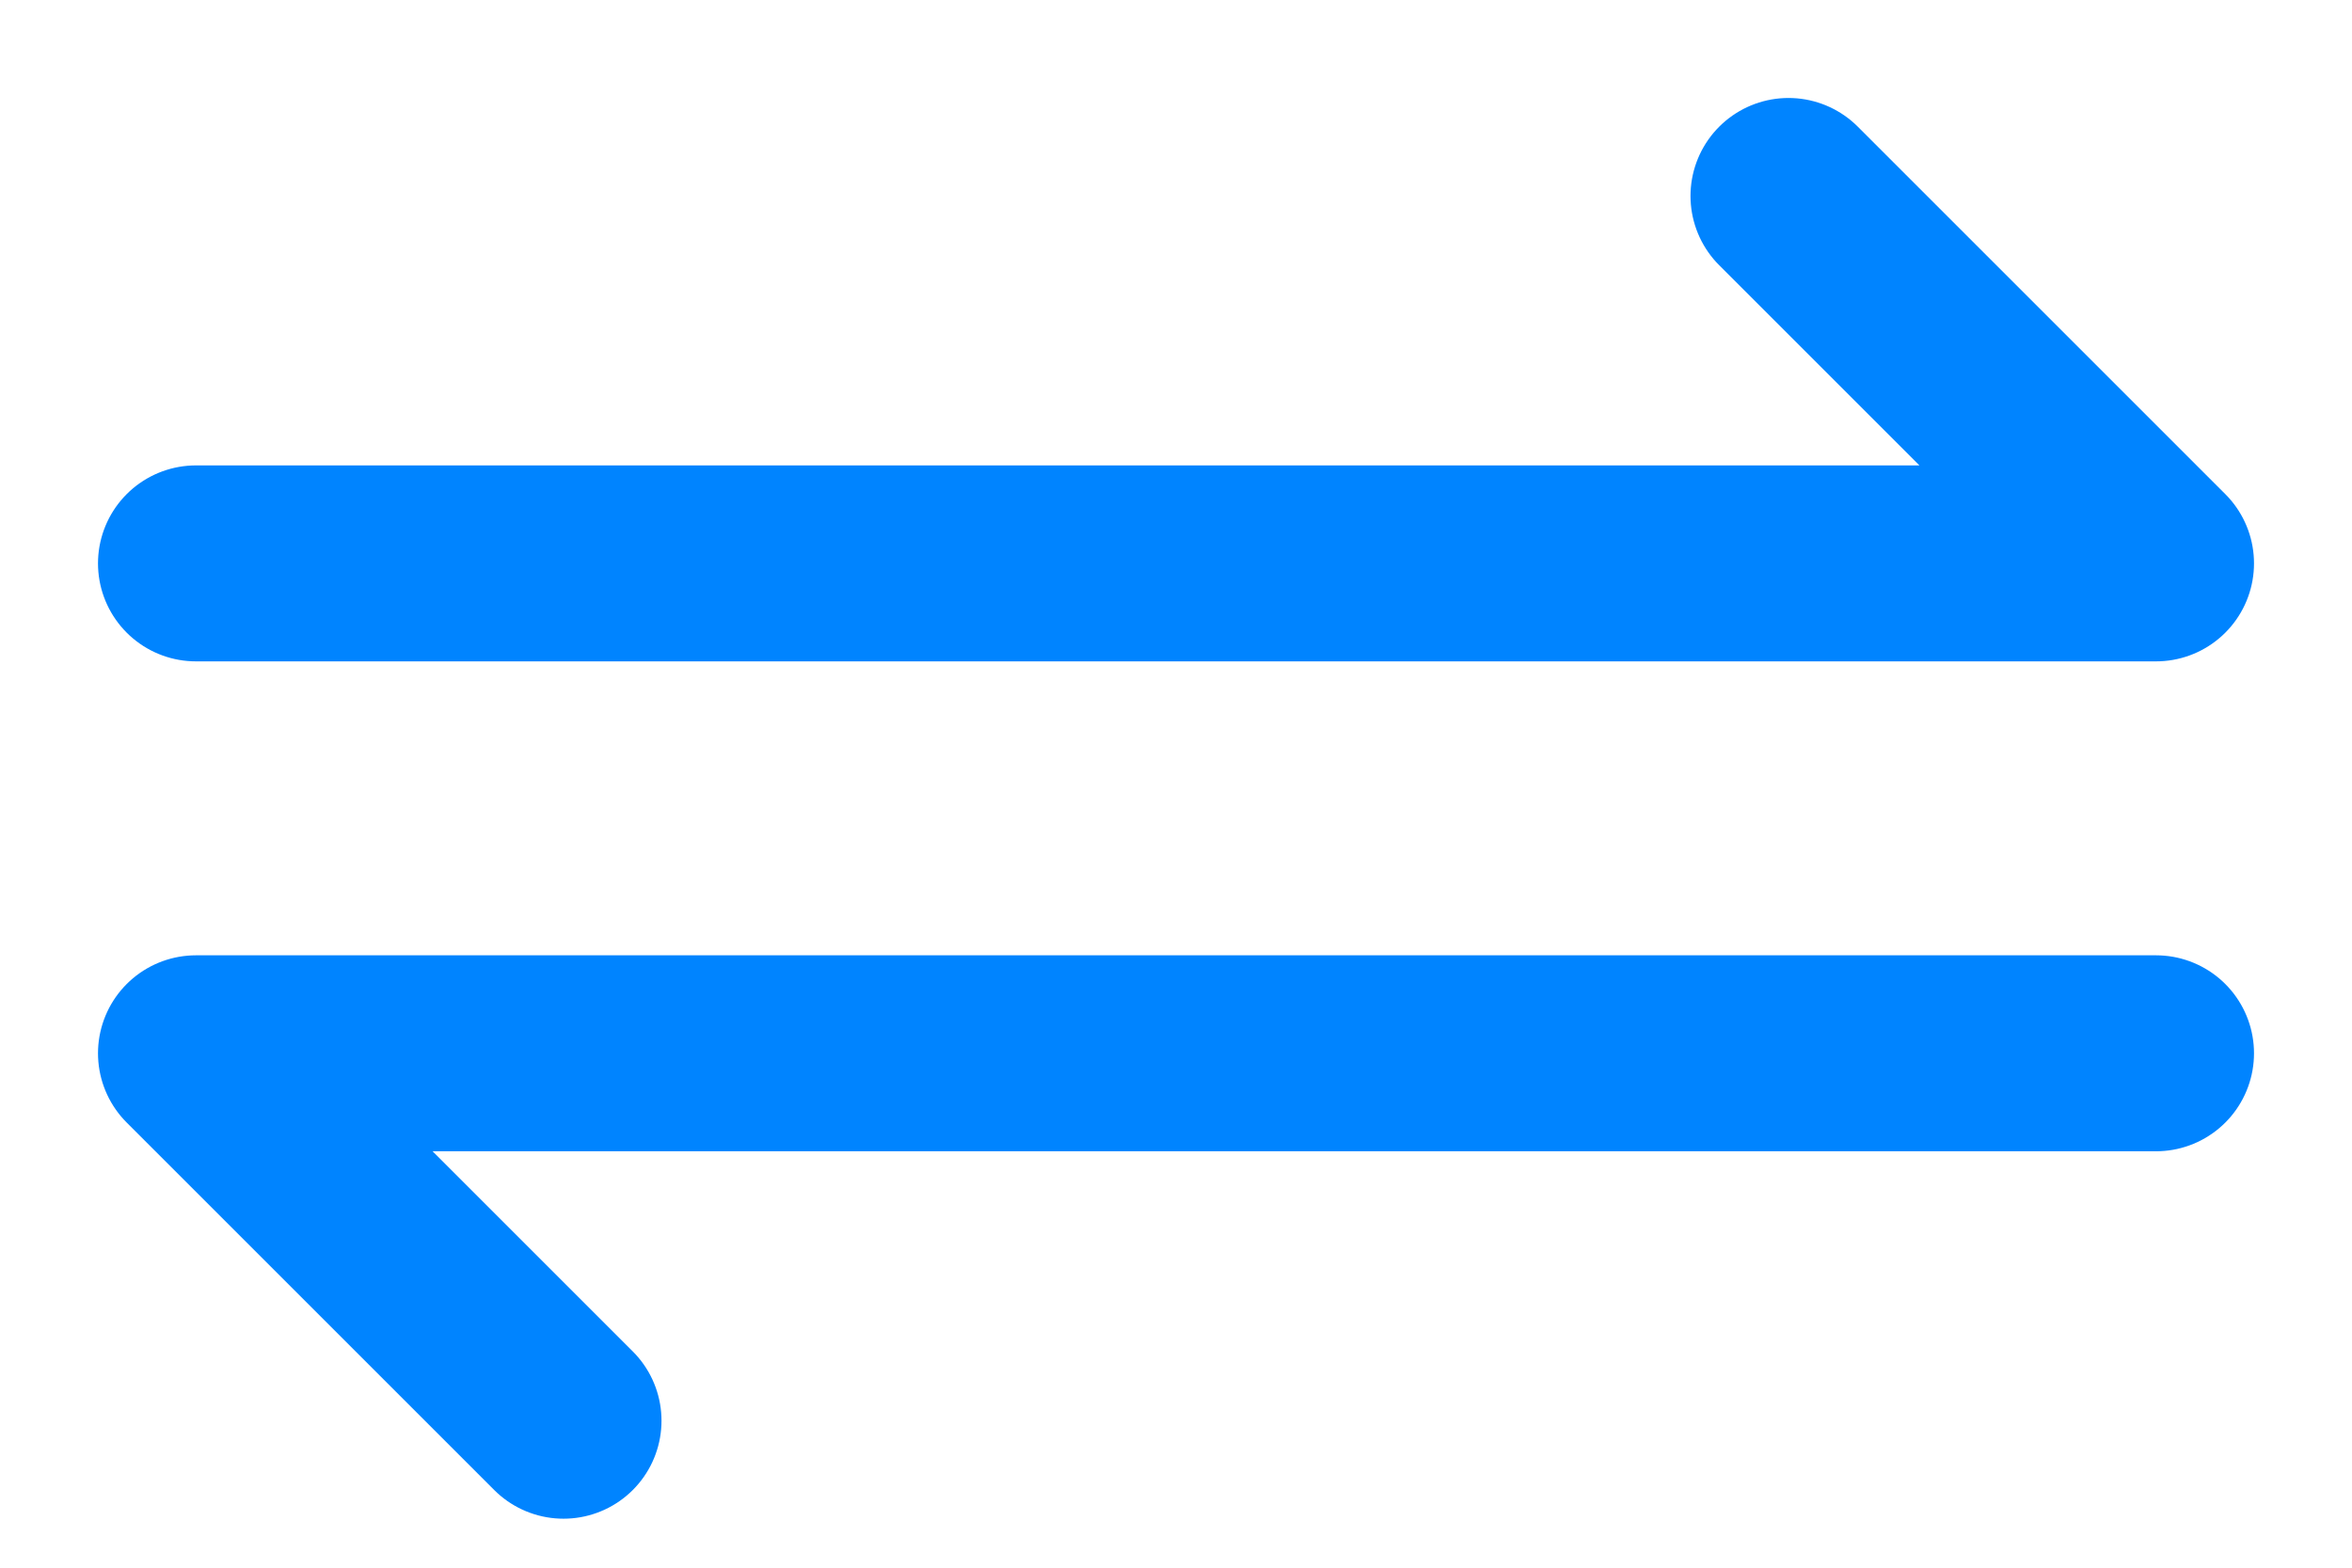<svg width="12" height="8" viewBox="0 0 12 8" fill="none" xmlns="http://www.w3.org/2000/svg">
<path d="M2.875 7.25L1 5.375H11" stroke="#0084FF" stroke-linecap="round" stroke-linejoin="round"/>
<path d="M9.125 1L11 2.875H1" stroke="#0084FF" stroke-linecap="round" stroke-linejoin="round"/>
</svg>
